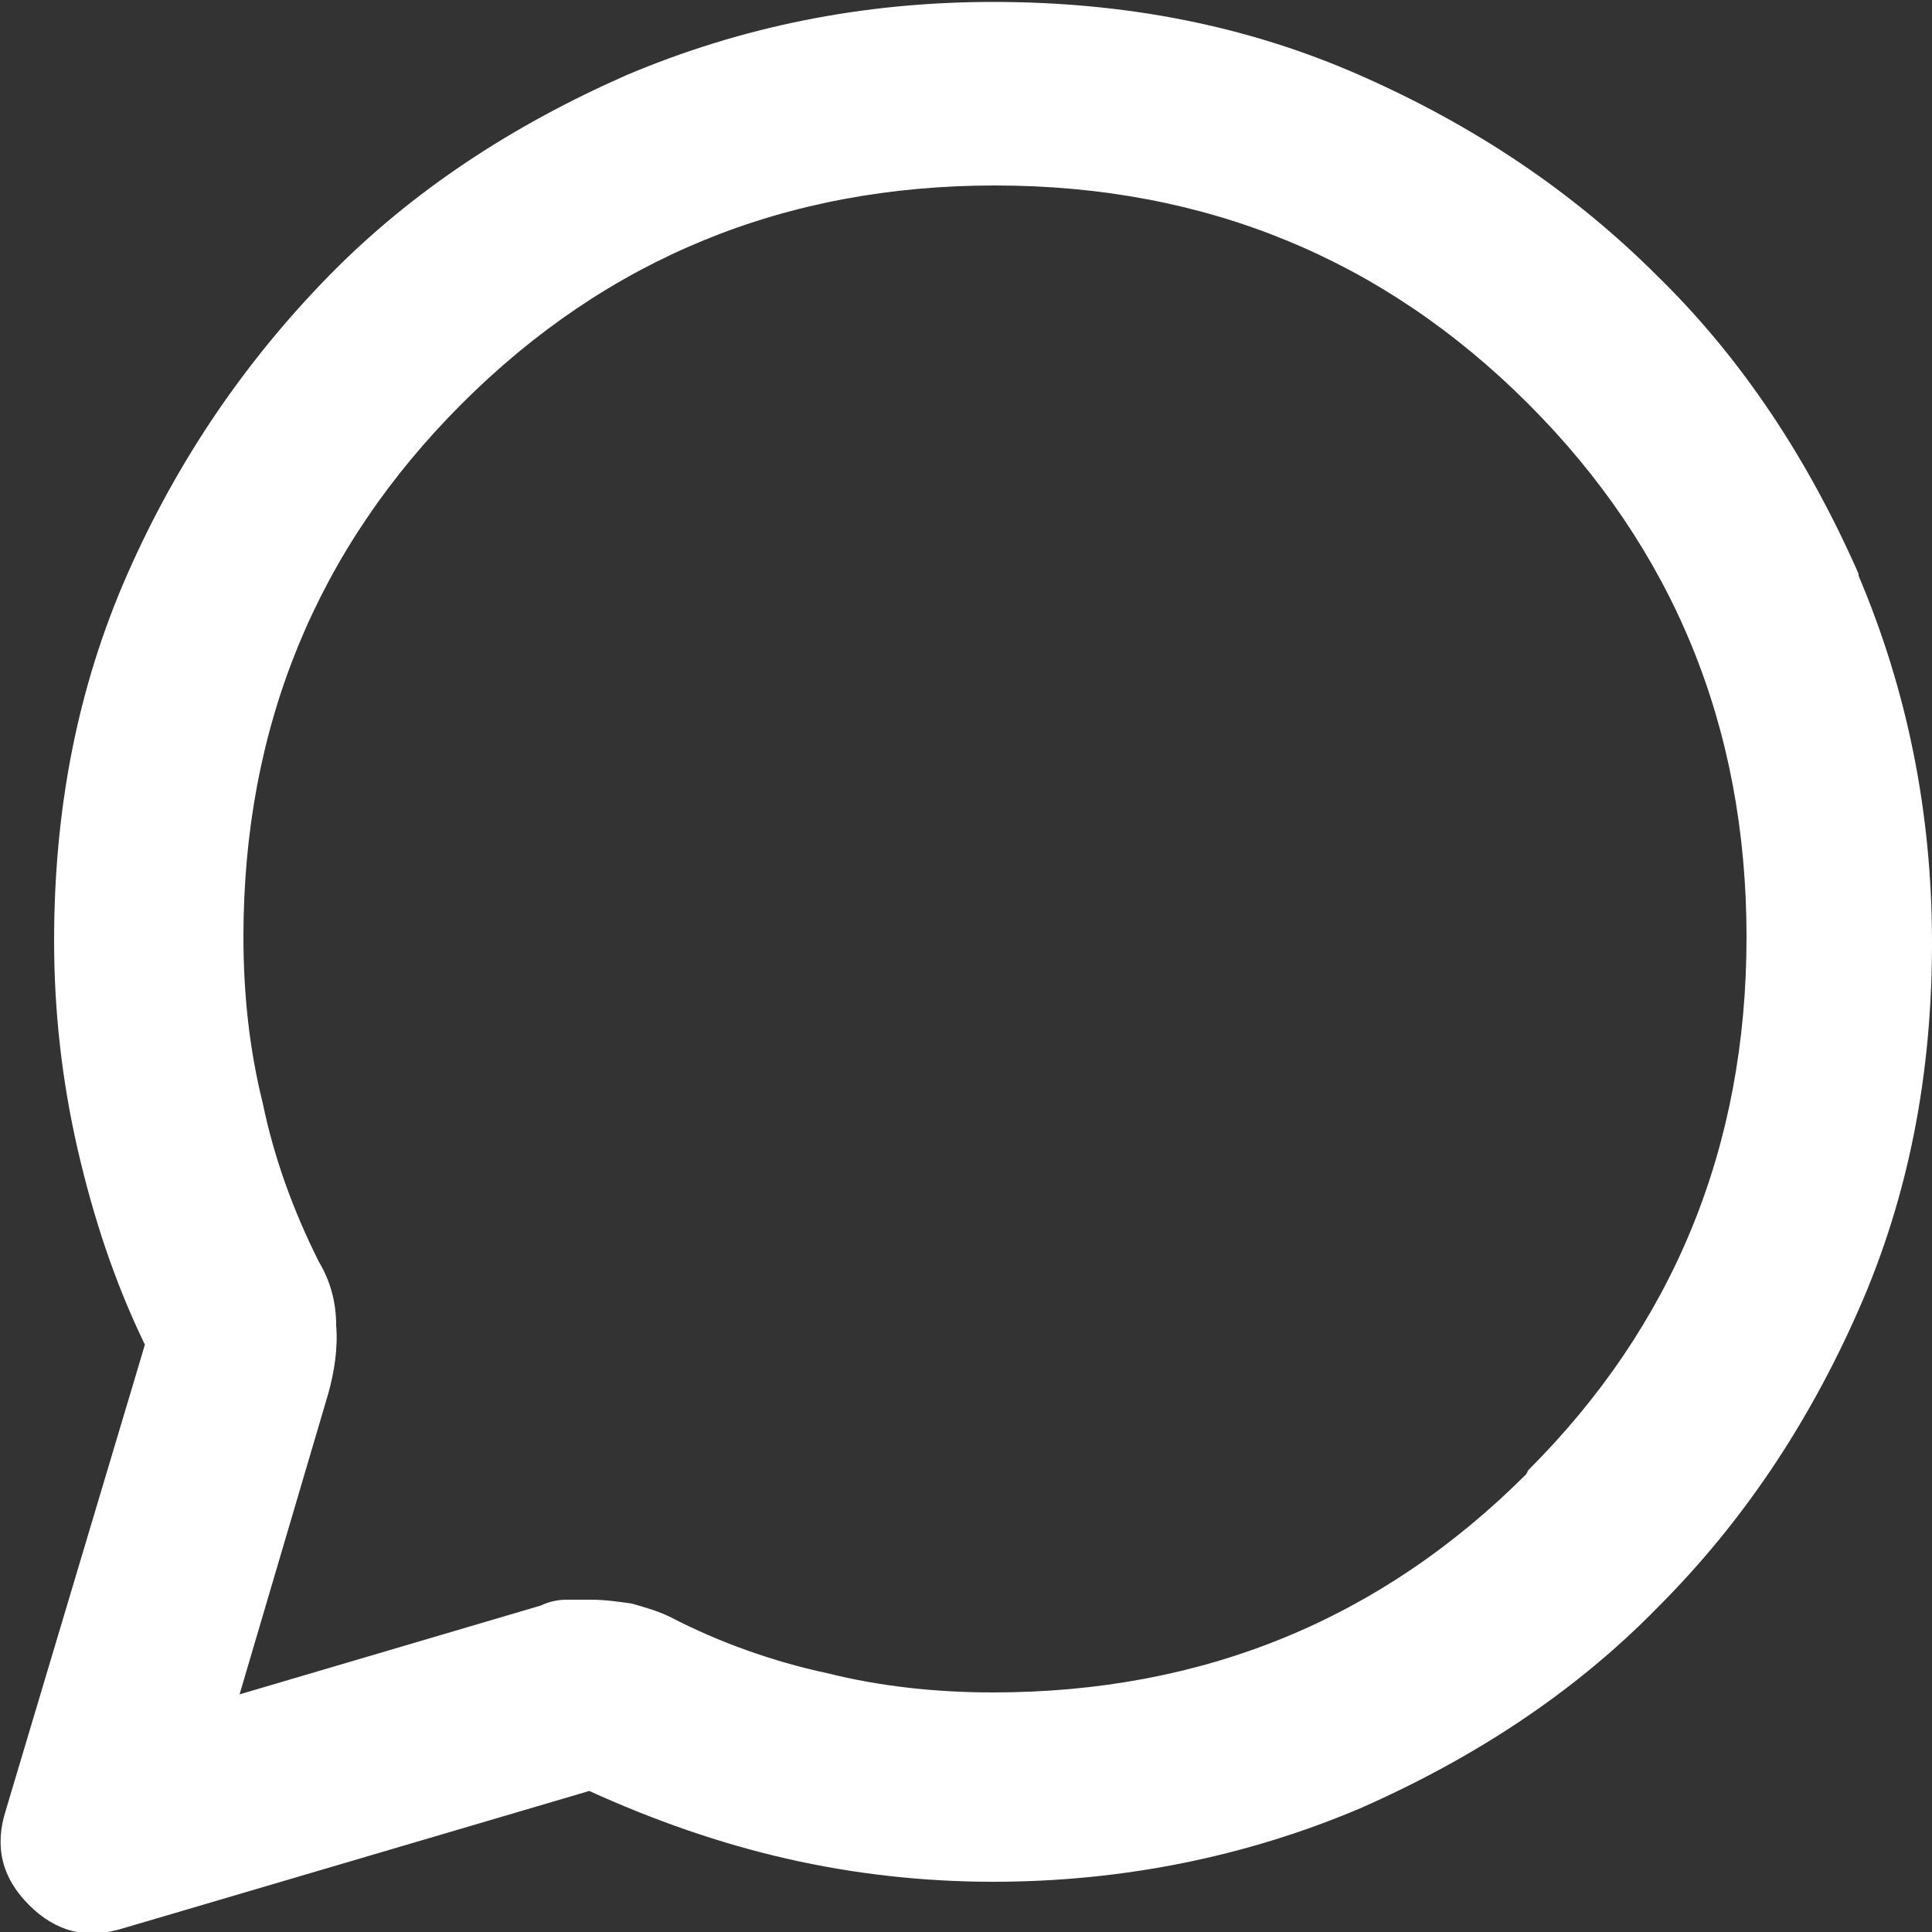 <svg xmlns="http://www.w3.org/2000/svg" id="uuid-3dae081b-88cb-490e-bb92-0ef79f116627" fill="#fff" viewBox="0 0 10 10"><rect x="0" y="0" width="10" height="10" fill="#333333" stroke="none"/><defs><style>.uuid-0d22cefe-97be-4e64-800b-449a960fe40a{stroke-width:0px;}</style></defs><g id="uuid-461f69e2-d72d-4f98-b5ef-7d9862c42caf"><path class="uuid-0d22cefe-97be-4e64-800b-449a960fe40a" d="m9.62,2.97c-.26-.59-.6-1.11-1.04-1.54-.44-.44-.95-.78-1.54-1.04-.59-.26-1.22-.38-1.9-.38s-1.31.13-1.9.38c-.59.26-1.11.6-1.54,1.04s-.78.95-1.04,1.54c-.26.59-.38,1.22-.38,1.9,0,.36.04.72.12,1.07s.19.69.35,1.02L.03,9.37c-.06.19-.02.35.12.49.14.14.3.18.49.12l2.41-.71c.33.15.67.27,1.02.35.35.08.71.12,1.07.12.67,0,1.31-.13,1.9-.38.59-.26,1.11-.6,1.54-1.04.44-.44.78-.95,1.04-1.54.26-.59.38-1.22.38-1.9s-.13-1.31-.38-1.9Zm-1.72,4.66c-.75.75-1.67,1.13-2.76,1.13-.29,0-.58-.03-.86-.1-.28-.06-.56-.16-.81-.29-.06-.03-.13-.05-.2-.07-.07-.01-.14-.02-.21-.02-.04,0-.09,0-.13,0s-.09.01-.13.03l-1.56.46.46-1.56c.03-.11.05-.23.04-.35,0-.12-.03-.23-.09-.33-.13-.26-.23-.53-.29-.82-.07-.28-.1-.57-.1-.86,0-1.09.38-2.01,1.13-2.76.75-.75,1.67-1.13,2.76-1.13s2.01.38,2.76,1.13c.75.75,1.13,1.67,1.13,2.76s-.38,2.01-1.13,2.76Z"/></g></svg>